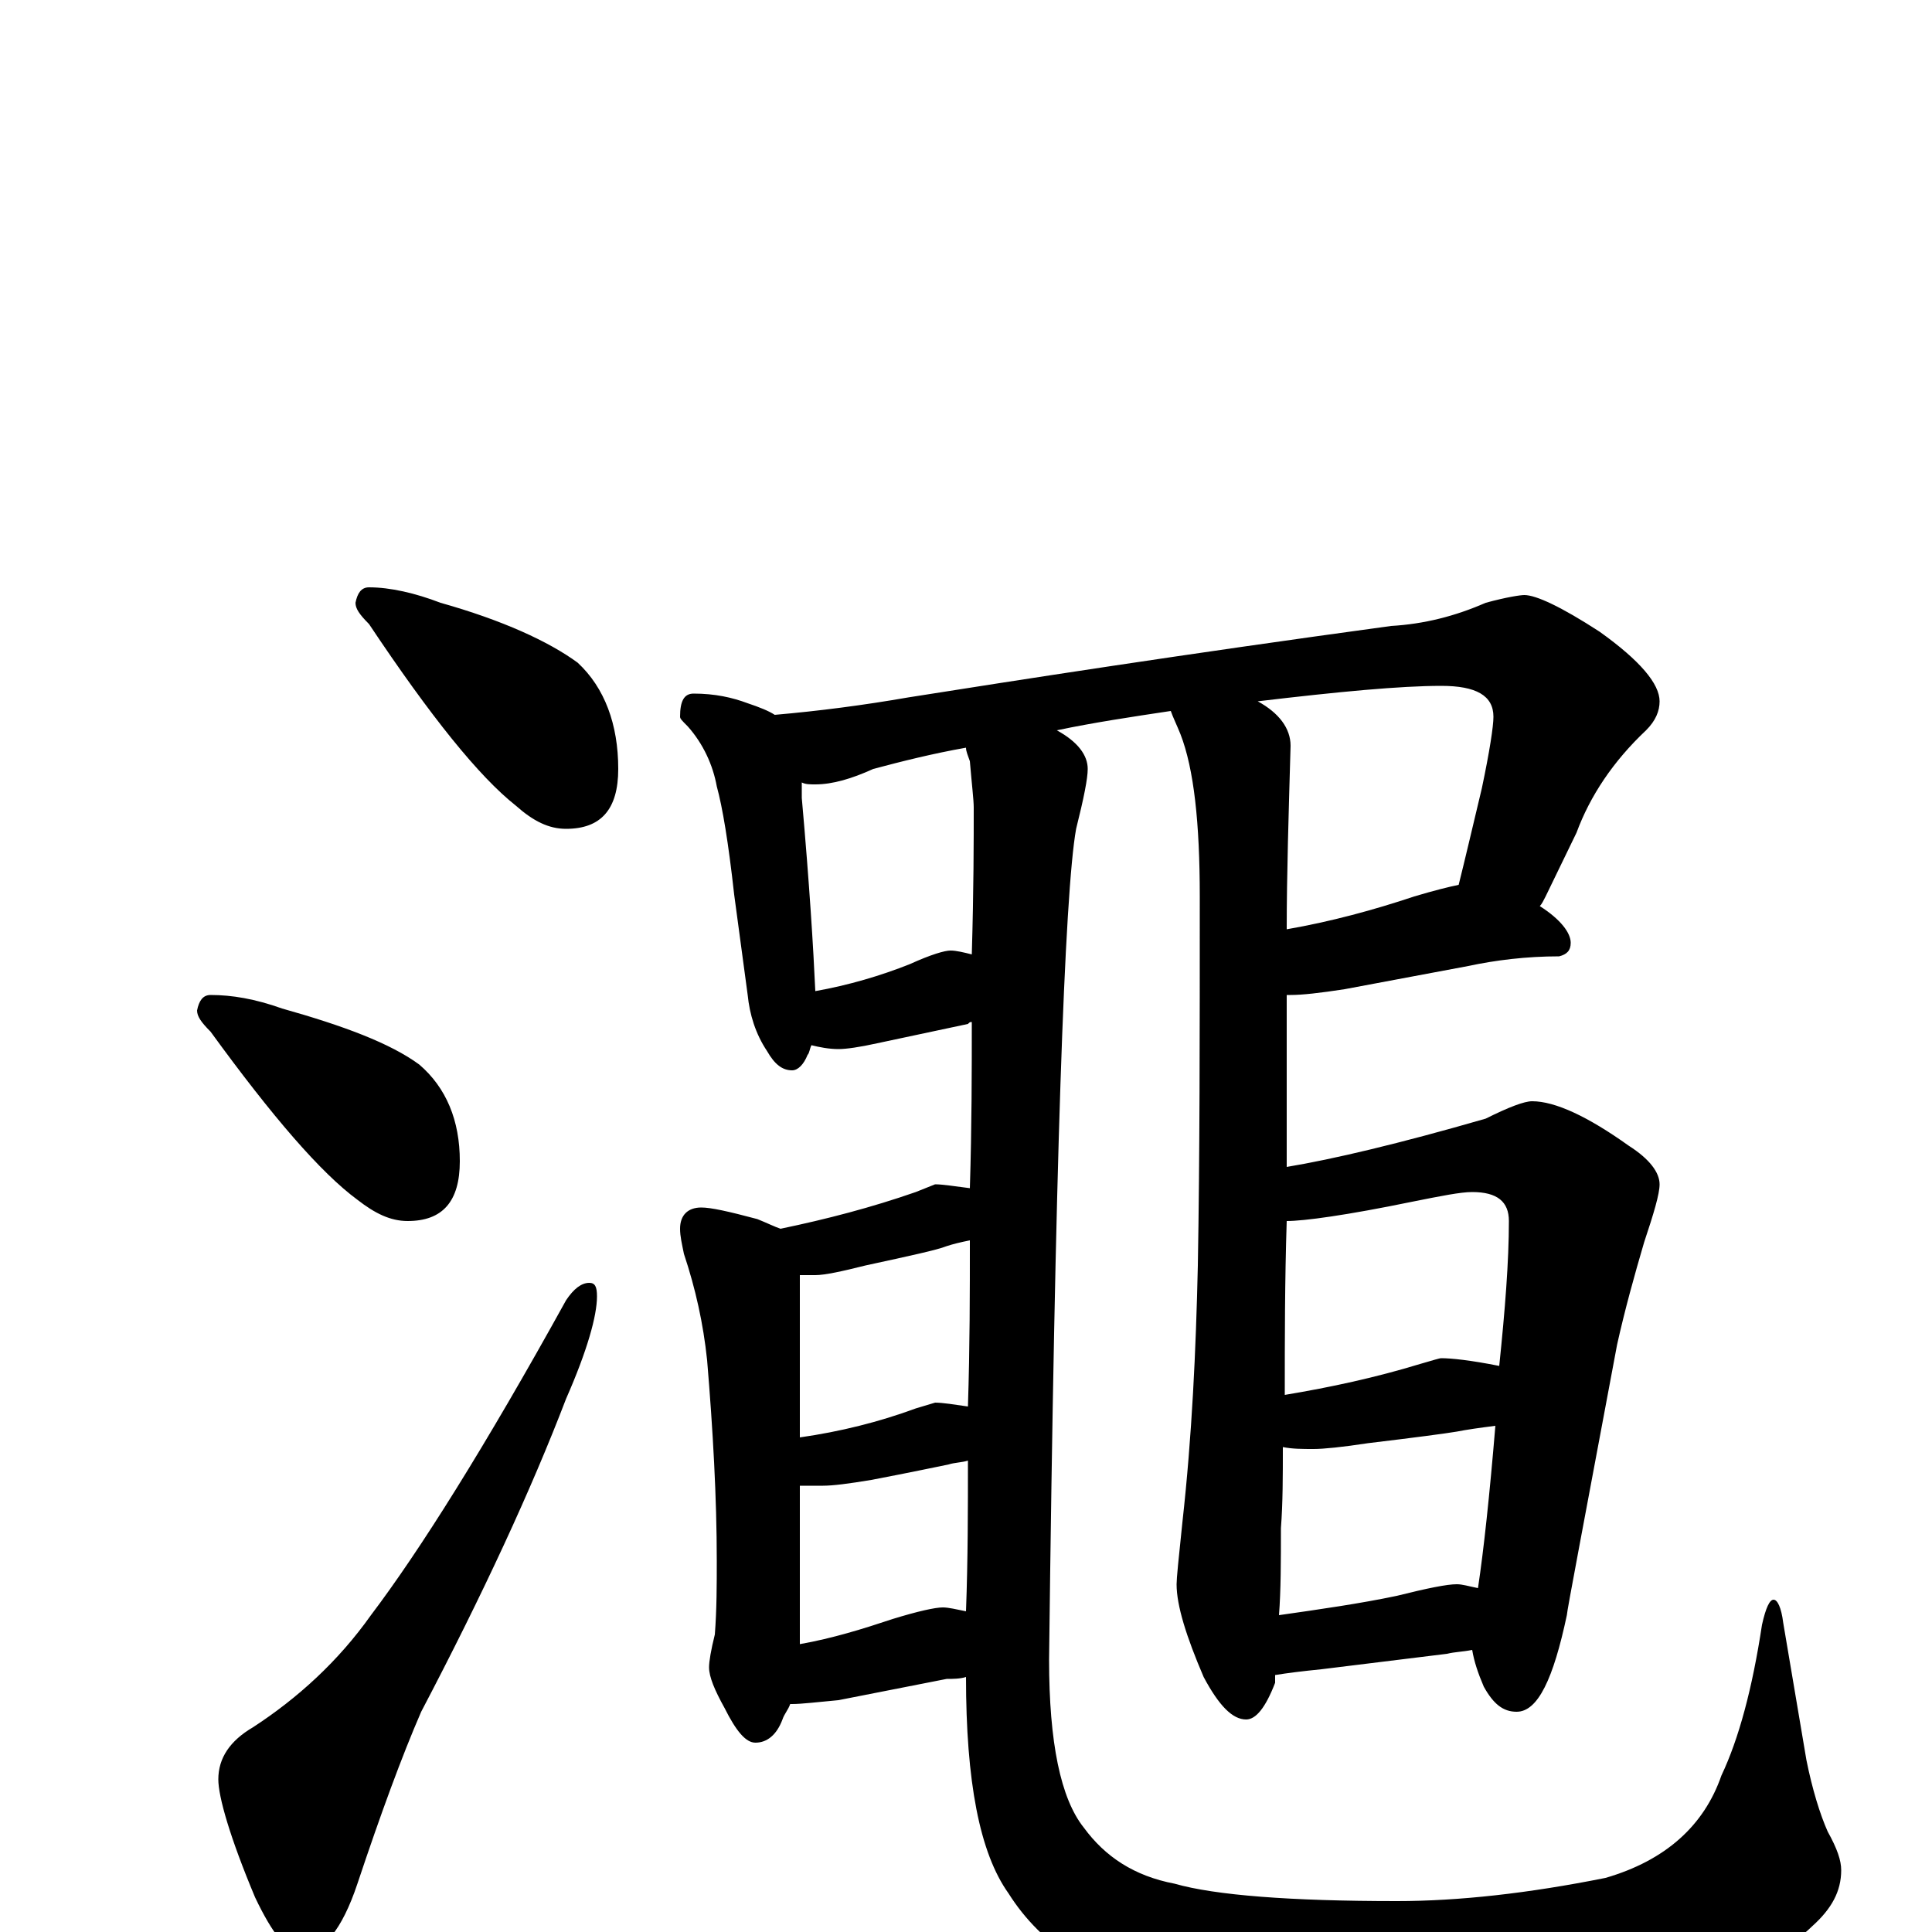 <?xml version="1.0" encoding="utf-8" ?>
<!DOCTYPE svg PUBLIC "-//W3C//DTD SVG 1.1//EN" "http://www.w3.org/Graphics/SVG/1.1/DTD/svg11.dtd">
<svg version="1.1" id="Layer_1" xmlns="http://www.w3.org/2000/svg" xmlns:xlink="http://www.w3.org/1999/xlink" x="0px" y="145px" width="1000px" height="1000px" viewBox="0 0 1000 1000" enable-background="new 0 0 1000 1000" xml:space="preserve">
<g id="Layer_1">
<path id="glyph" transform="matrix(1 0 0 -1 0 1000)" d="M191,696C202,696 215,693 228,688C260,679 284,668 299,657C313,644 320,625 320,602C320,581 311,571 293,571C284,571 276,575 267,583C248,598 223,629 191,677C186,682 184,685 184,688C185,693 187,696 191,696M109,485C120,485 132,483 146,478C178,469 202,460 217,449C231,437 238,420 238,399C238,378 229,368 211,368C202,368 194,372 185,379C166,393 141,422 109,466C104,471 102,474 102,477C103,482 105,485 109,485M305,336C308,336 309,334 309,329C309,319 304,301 293,276C275,229 250,175 218,114C208,91 197,61 185,25C177,1 167,-11 156,-11C149,-11 141,-1 132,18C119,49 113,70 113,79C113,90 119,99 131,106C154,121 175,140 192,164C217,197 251,251 293,327C297,333 301,336 305,336M359,641C370,641 379,639 387,636C393,634 398,632 401,630C424,632 447,635 470,639C527,648 610,661 720,676C737,677 753,681 769,688C780,691 787,692 789,692C795,692 808,686 828,673C849,658 859,646 859,637C859,632 857,627 852,622C835,606 823,588 816,569l-16,-33C799,534 798,532 797,531C808,524 813,517 813,512C813,508 811,506 807,505C790,505 774,503 760,500l-64,-12C683,486 674,485 668,485C667,485 667,485 666,485C666,454 666,425 666,396C690,400 724,408 769,421C781,427 789,430 793,430C805,430 822,422 843,407C854,400 859,393 859,387C859,382 856,372 851,357C846,340 841,322 837,304C820,213 811,166 811,164C804,131 796,114 785,114C778,114 773,118 768,127C765,134 763,140 762,146C757,145 753,145 749,144l-65,-8C674,135 666,134 660,133C660,132 660,130 660,129C655,116 650,110 645,110C638,110 631,117 623,132C614,153 609,169 609,180C609,183 610,193 612,212C617,257 619,301 620,345C621,401 621,465 621,536C621,574 618,602 611,620C609,625 607,629 606,632C586,629 566,626 547,622C558,616 563,609 563,602C563,597 561,587 557,571C551,538 546,394 543,141C543,98 549,69 561,54C572,39 587,29 608,25C629,19 668,16 723,16C755,16 791,20 831,28C862,37 882,55 891,81C900,100 907,126 912,159C914,168 916,172 918,172C920,172 922,168 923,160l12,-71C938,74 942,61 946,52C951,43 953,37 953,32C953,21 948,12 938,3C926,-9 902,-20 867,-30C827,-41 779,-46 723,-46C678,-46 639,-42 606,-34C567,-25 539,-7 522,20C507,41 500,78 500,132C497,131 493,131 490,131l-56,-11C423,119 415,118 410,118l-1,0C408,115 406,113 405,110C402,102 397,98 391,98C386,98 381,104 375,116C370,125 367,132 367,137C367,140 368,146 370,154C371,167 371,180 371,192C371,225 369,260 366,296C364,315 360,333 354,351C353,356 352,360 352,364C352,371 356,375 363,375C368,375 377,373 392,369C397,367 401,365 404,364C428,369 451,375 474,383l10,4C488,387 494,386 502,385C503,417 503,446 503,471C502,471 502,471 501,470l-47,-10C445,458 438,457 434,457C429,457 424,458 420,459C419,457 419,455 418,454C416,449 413,446 410,446C405,446 401,449 397,456C391,465 388,475 387,485l-7,52C377,564 374,582 371,593C369,604 364,615 356,624C353,627 352,628 352,629C352,637 354,641 359,641M662,164C683,167 704,170 723,174C739,178 749,180 754,180C757,180 760,179 765,178C768,198 771,226 774,262C766,261 759,260 754,259C748,258 733,256 708,253C695,251 685,250 680,250C674,250 669,250 664,251C664,236 664,222 663,209C663,192 663,177 662,164M665,278C689,282 712,287 735,294C742,296 745,297 746,297C751,297 761,296 776,293C779,322 781,347 781,368C781,378 775,383 762,383C756,383 746,381 731,378C697,371 675,368 666,368C665,337 665,307 665,278M414,149C431,152 447,157 462,162C475,166 484,168 488,168C491,168 495,167 500,166C501,193 501,219 501,244C498,243 494,243 491,242C486,241 472,238 451,234C439,232 431,231 426,231C421,231 417,231 414,231M414,256C435,259 455,264 474,271l10,3C488,274 494,273 501,272C502,303 502,331 502,358C497,357 493,356 490,355C485,353 471,350 448,345C436,342 427,340 422,340C419,340 417,340 414,340M651,637C662,631 668,623 668,614C667,579 666,547 666,519C689,523 711,529 732,536C742,539 750,541 755,542C758,554 762,571 767,592C771,611 773,624 773,629C773,640 764,645 746,645C725,645 693,642 651,637M503,506C504,540 504,565 504,582C504,586 503,594 502,606C501,609 500,611 500,613C483,610 467,606 452,602C441,597 431,594 422,594C419,594 417,594 415,595C415,592 415,590 415,587C419,542 421,509 422,487C439,490 456,495 471,501C482,506 489,508 492,508C495,508 499,507 503,506z"/>
</g>
</svg>
